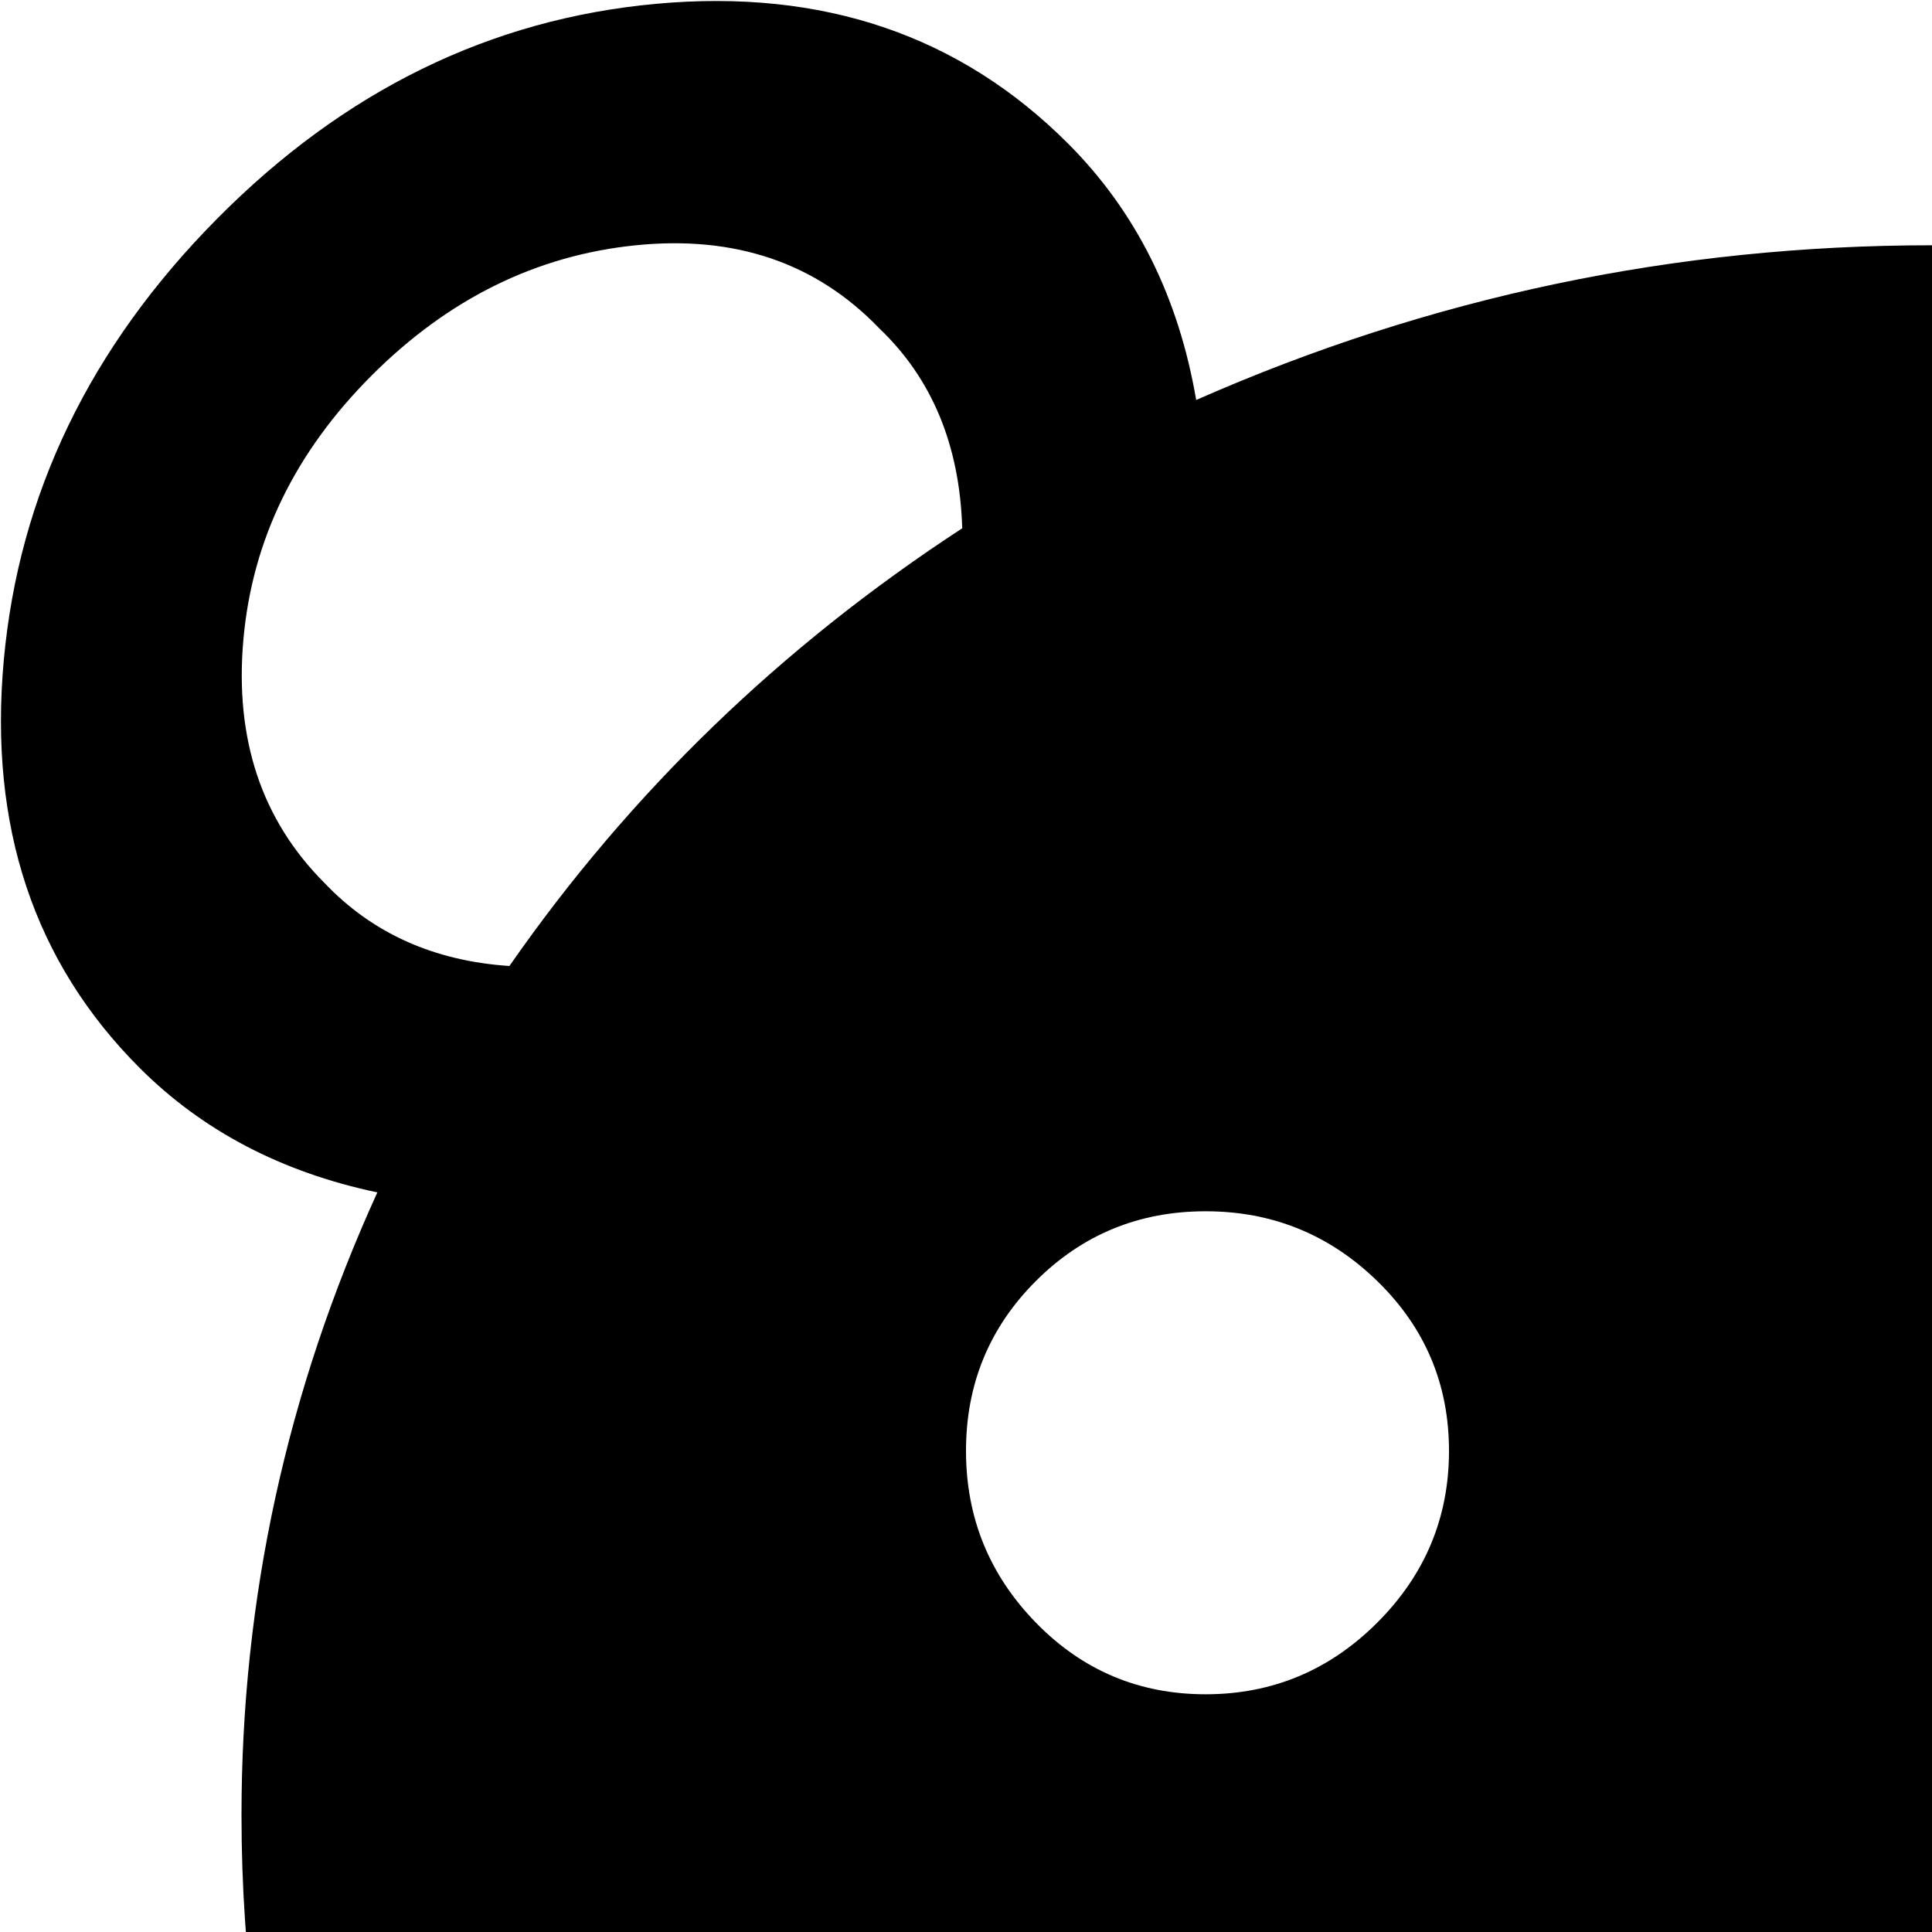 <svg xmlns="http://www.w3.org/2000/svg" version="1.1" viewBox="0 0 512 512" fill="currentColor"><path fill="currentColor" d="M987 283q-25 25-63 33q36 79 36 165q0 113-60 209T737 841.5T512 897t-225-55.5T124 690T64 481q0-86 36-165q-38-8-63-33q-42-42-36-108T57.5 58T174 1t109 37q27 27 34 68q93-41 195-41t195 41q8-41 34-68Q784-5 850 1t116.5 57t56.5 117t-36 108M233 87q-25-26-64.5-22t-70 34.5t-34 70T86 234q19 20 49 22q48-69 120-116q-1-33-22-53m86.5 234q-26.5 0-45 18.5t-18.5 45t18.5 45.5t45 19t45.5-19t19-45.5t-19-45t-45.5-18.5m385 0q-26.5 0-45.5 18.5t-19 45t19 45.5t45.5 19t45-19t18.5-45.5t-18.5-45t-45-18.5M512 513q-106 0-181 47t-75 113t75 113t181 47t181-47t75-113t-75-113t-181-47M925.5 99.5q-30.5-30.5-70-34T791 87q-21 21-22 53q72 47 120 116q30-2 49-22q25-25 21.5-64.5t-34-70M512 705q-32 0-80-21t-48-43q0-48 16-56t112-8t112 8t16 56q0 23-48 43.5T512 705"/></svg>